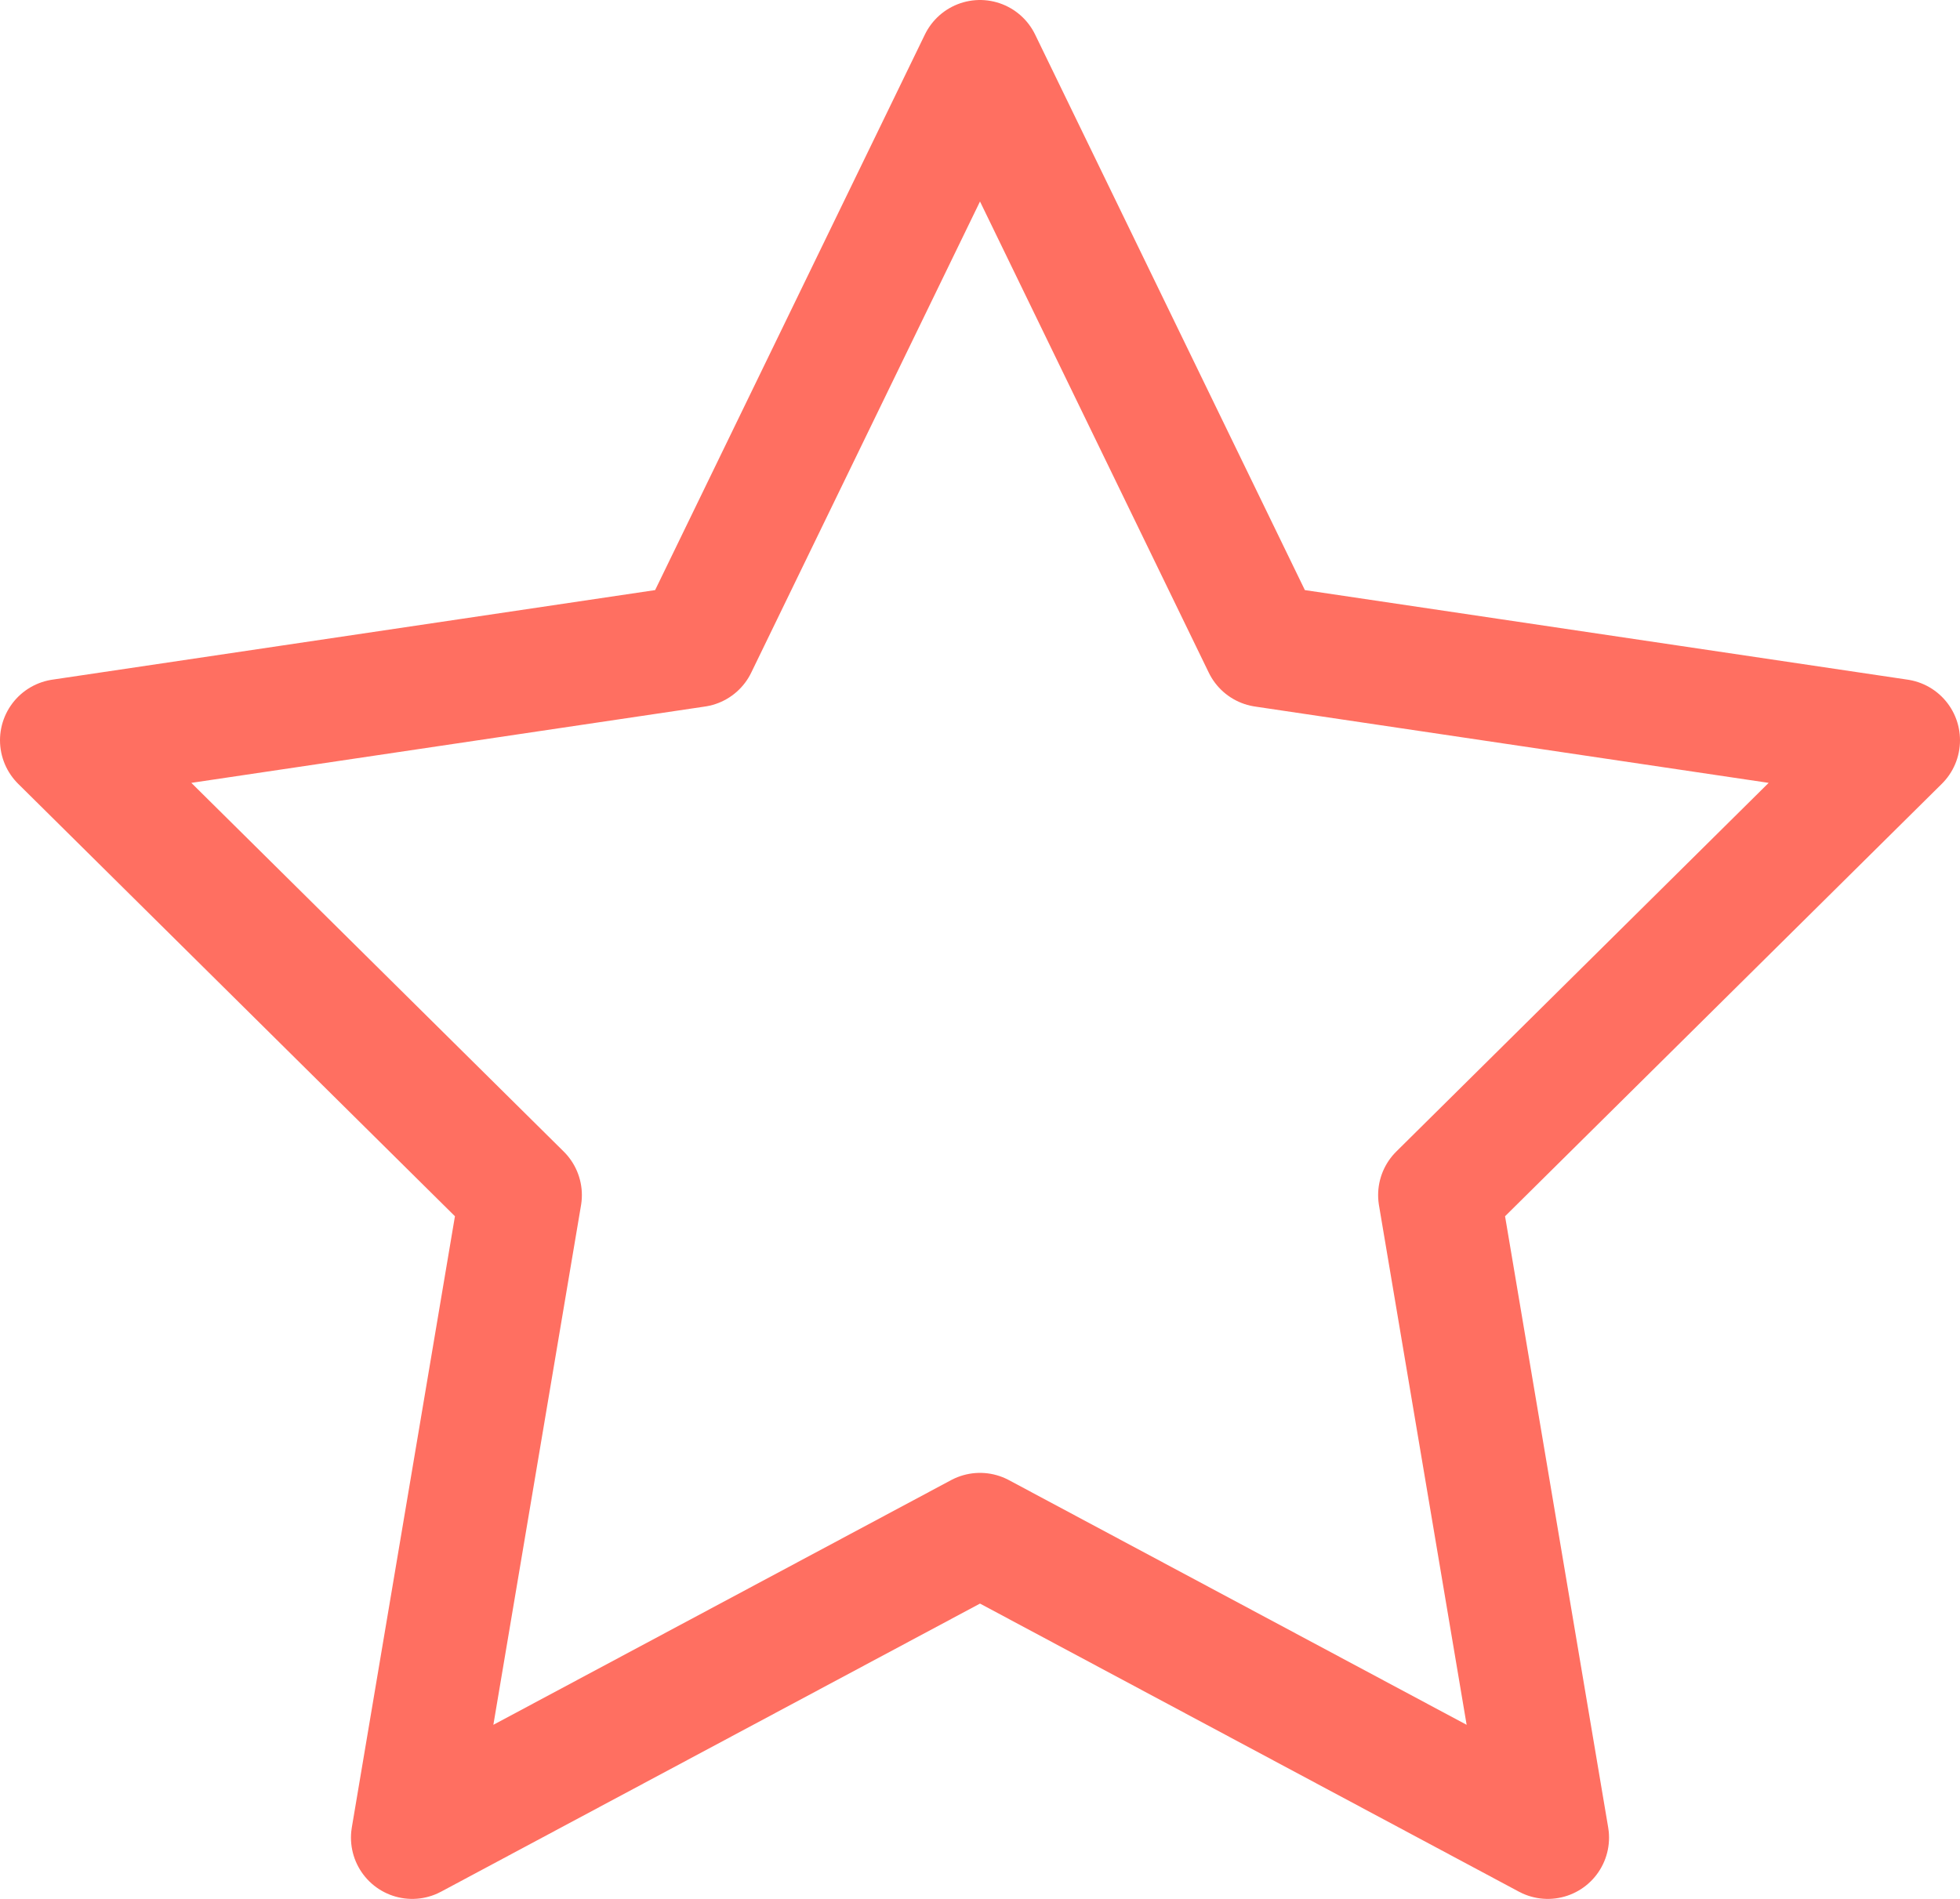 <svg xmlns="http://www.w3.org/2000/svg" width="32" height="31" viewBox="0 0 32 31" fill="none"><path d="M16 1L20.635 10.545L31 12.085L23.5 19.51L25.27 30L16 25.045L6.73 30L8.5 19.51L1 12.085L11.365 10.545L16 1Z" stroke="#FF6F61" stroke-width="2" stroke-linecap="round" stroke-linejoin="round"></path></svg>